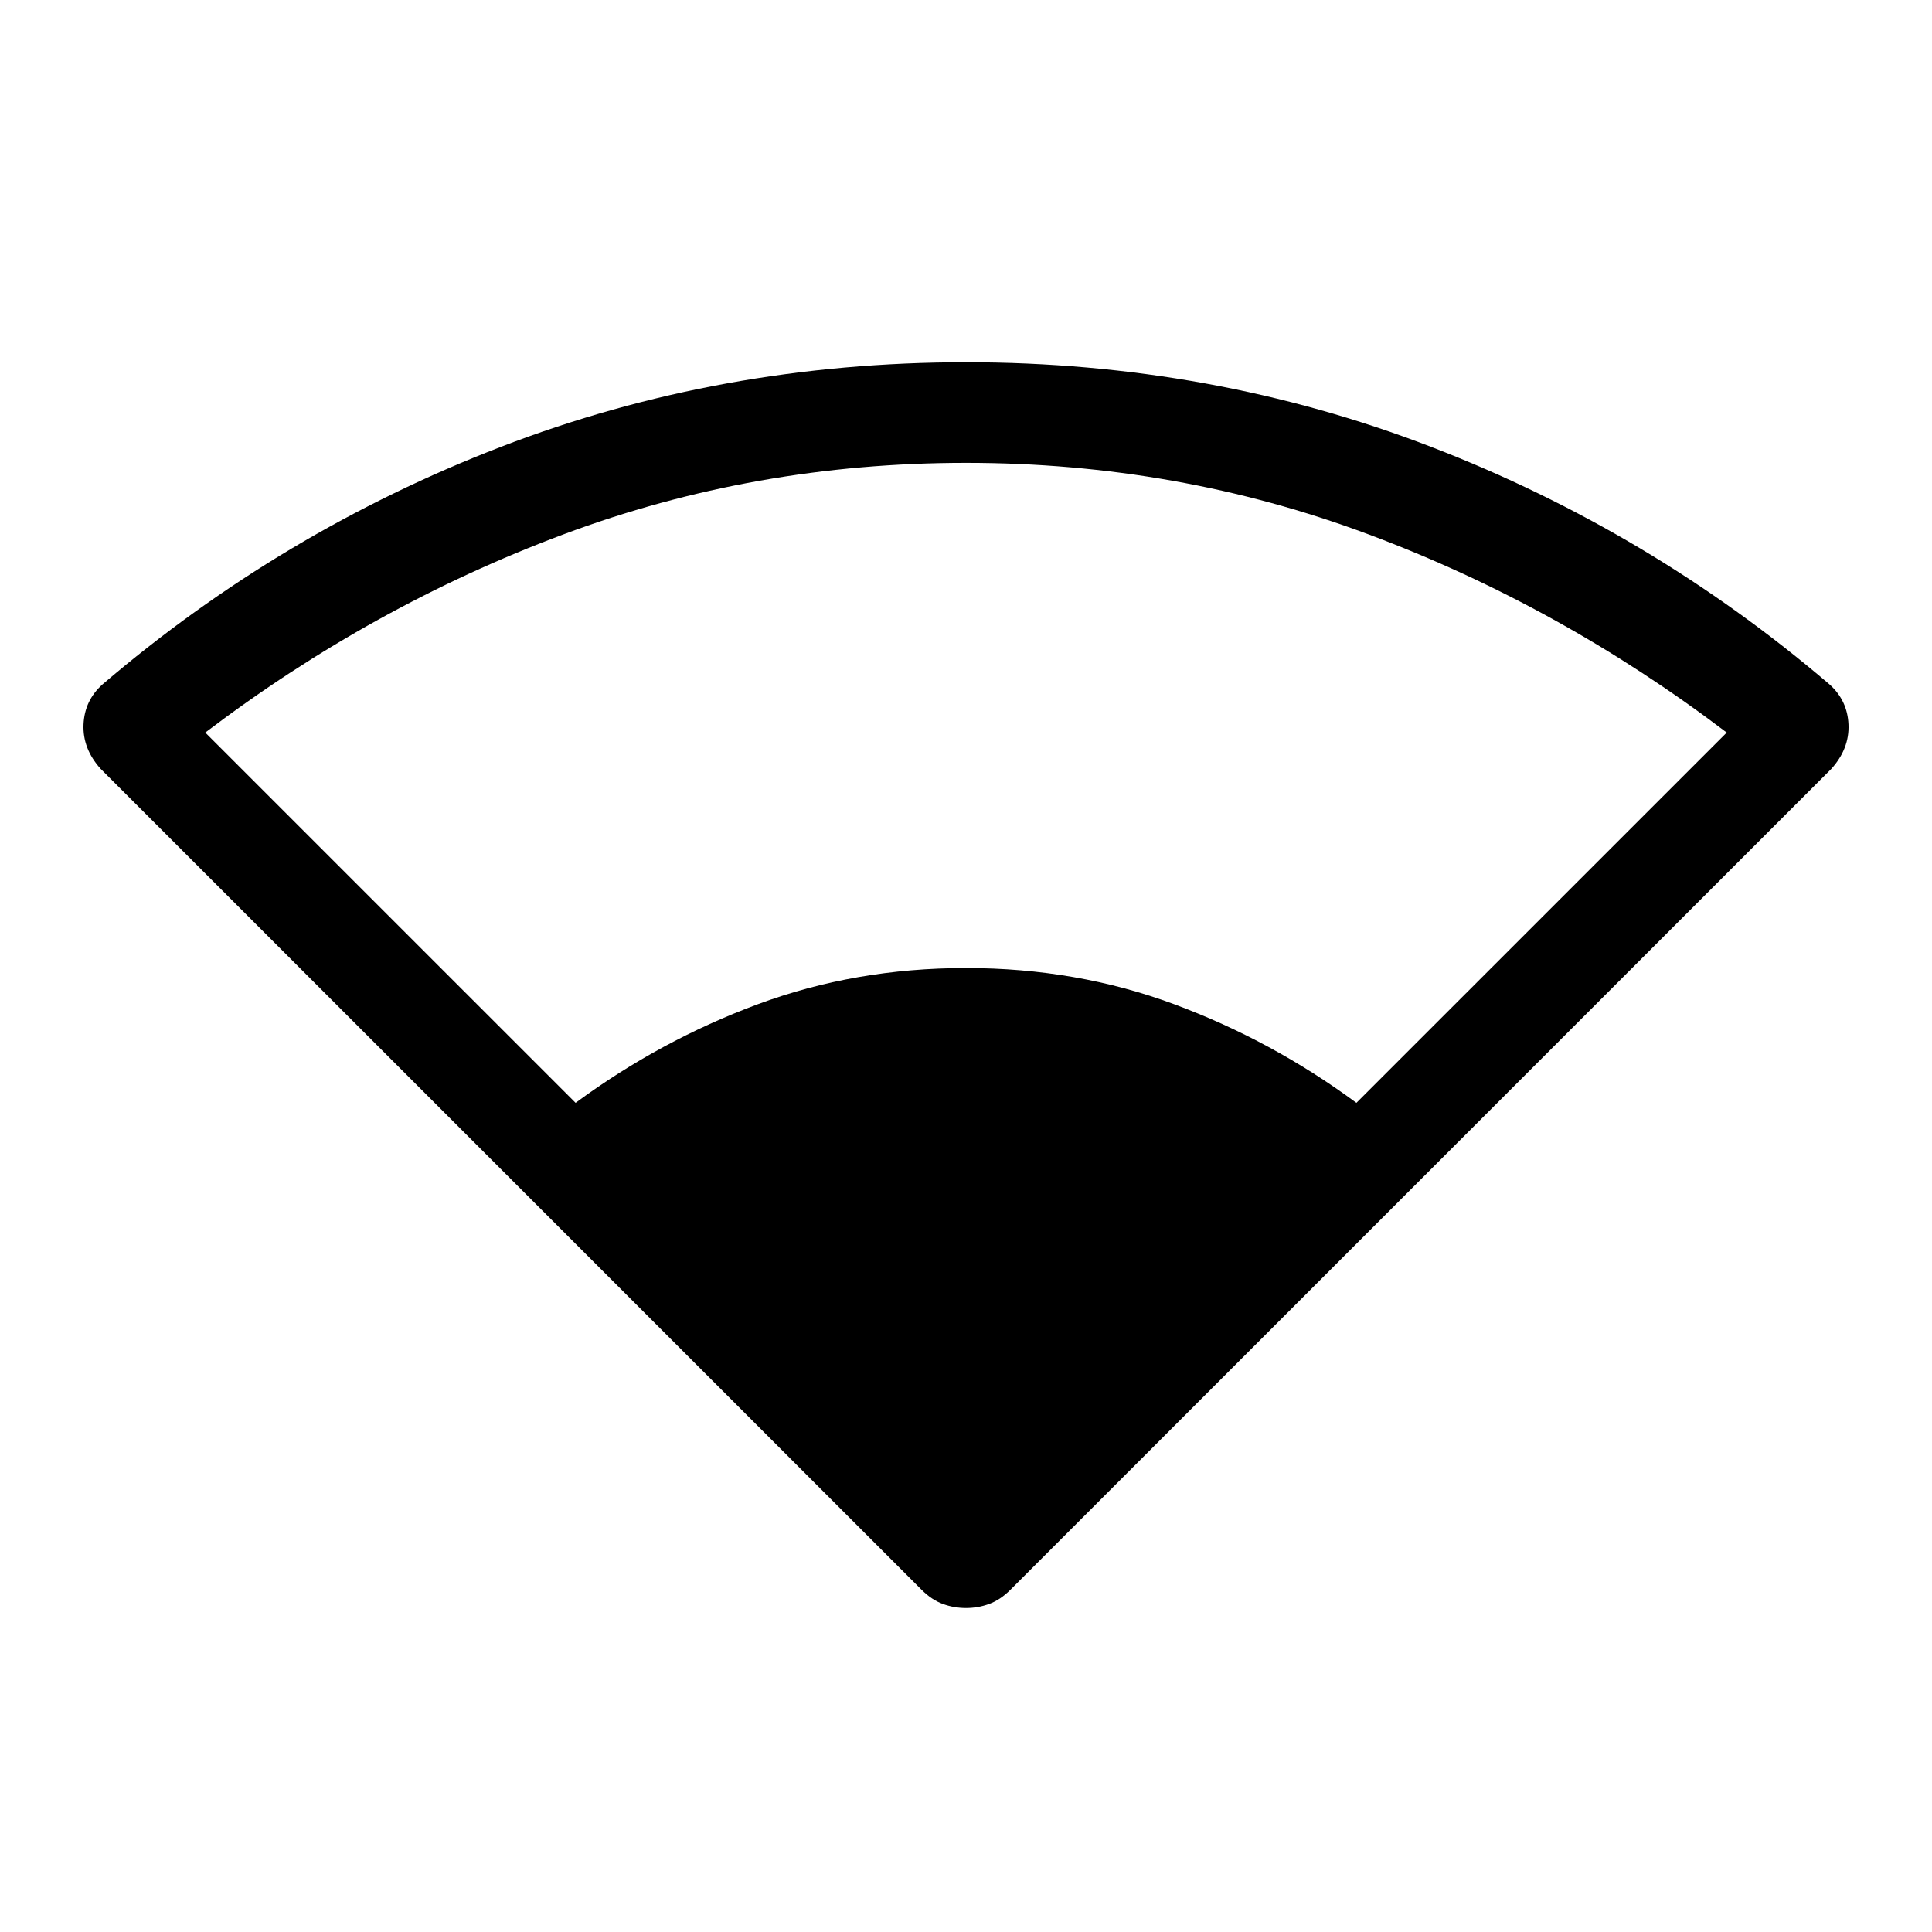 <svg xmlns="http://www.w3.org/2000/svg" height="40" width="40"><path d="M11.917 22.833Q13.667 21.542 15.688 20.792Q17.708 20.042 20 20.042Q22.292 20.042 24.312 20.792Q26.333 21.542 28.083 22.833L35.75 15.167Q32.292 12.542 28.333 11.063Q24.375 9.583 20 9.583Q15.625 9.583 11.667 11.063Q7.708 12.542 4.25 15.167ZM20 33.292Q19.75 33.292 19.521 33.208Q19.292 33.125 19.083 32.917L2.083 15.917Q1.708 15.5 1.729 15Q1.75 14.5 2.125 14.167Q5.833 11 10.375 9.25Q14.917 7.5 20 7.5Q25.083 7.5 29.625 9.25Q34.167 11 37.875 14.167Q38.25 14.5 38.271 15Q38.292 15.5 37.917 15.917L20.917 32.917Q20.708 33.125 20.479 33.208Q20.25 33.292 20 33.292Z"/></svg>